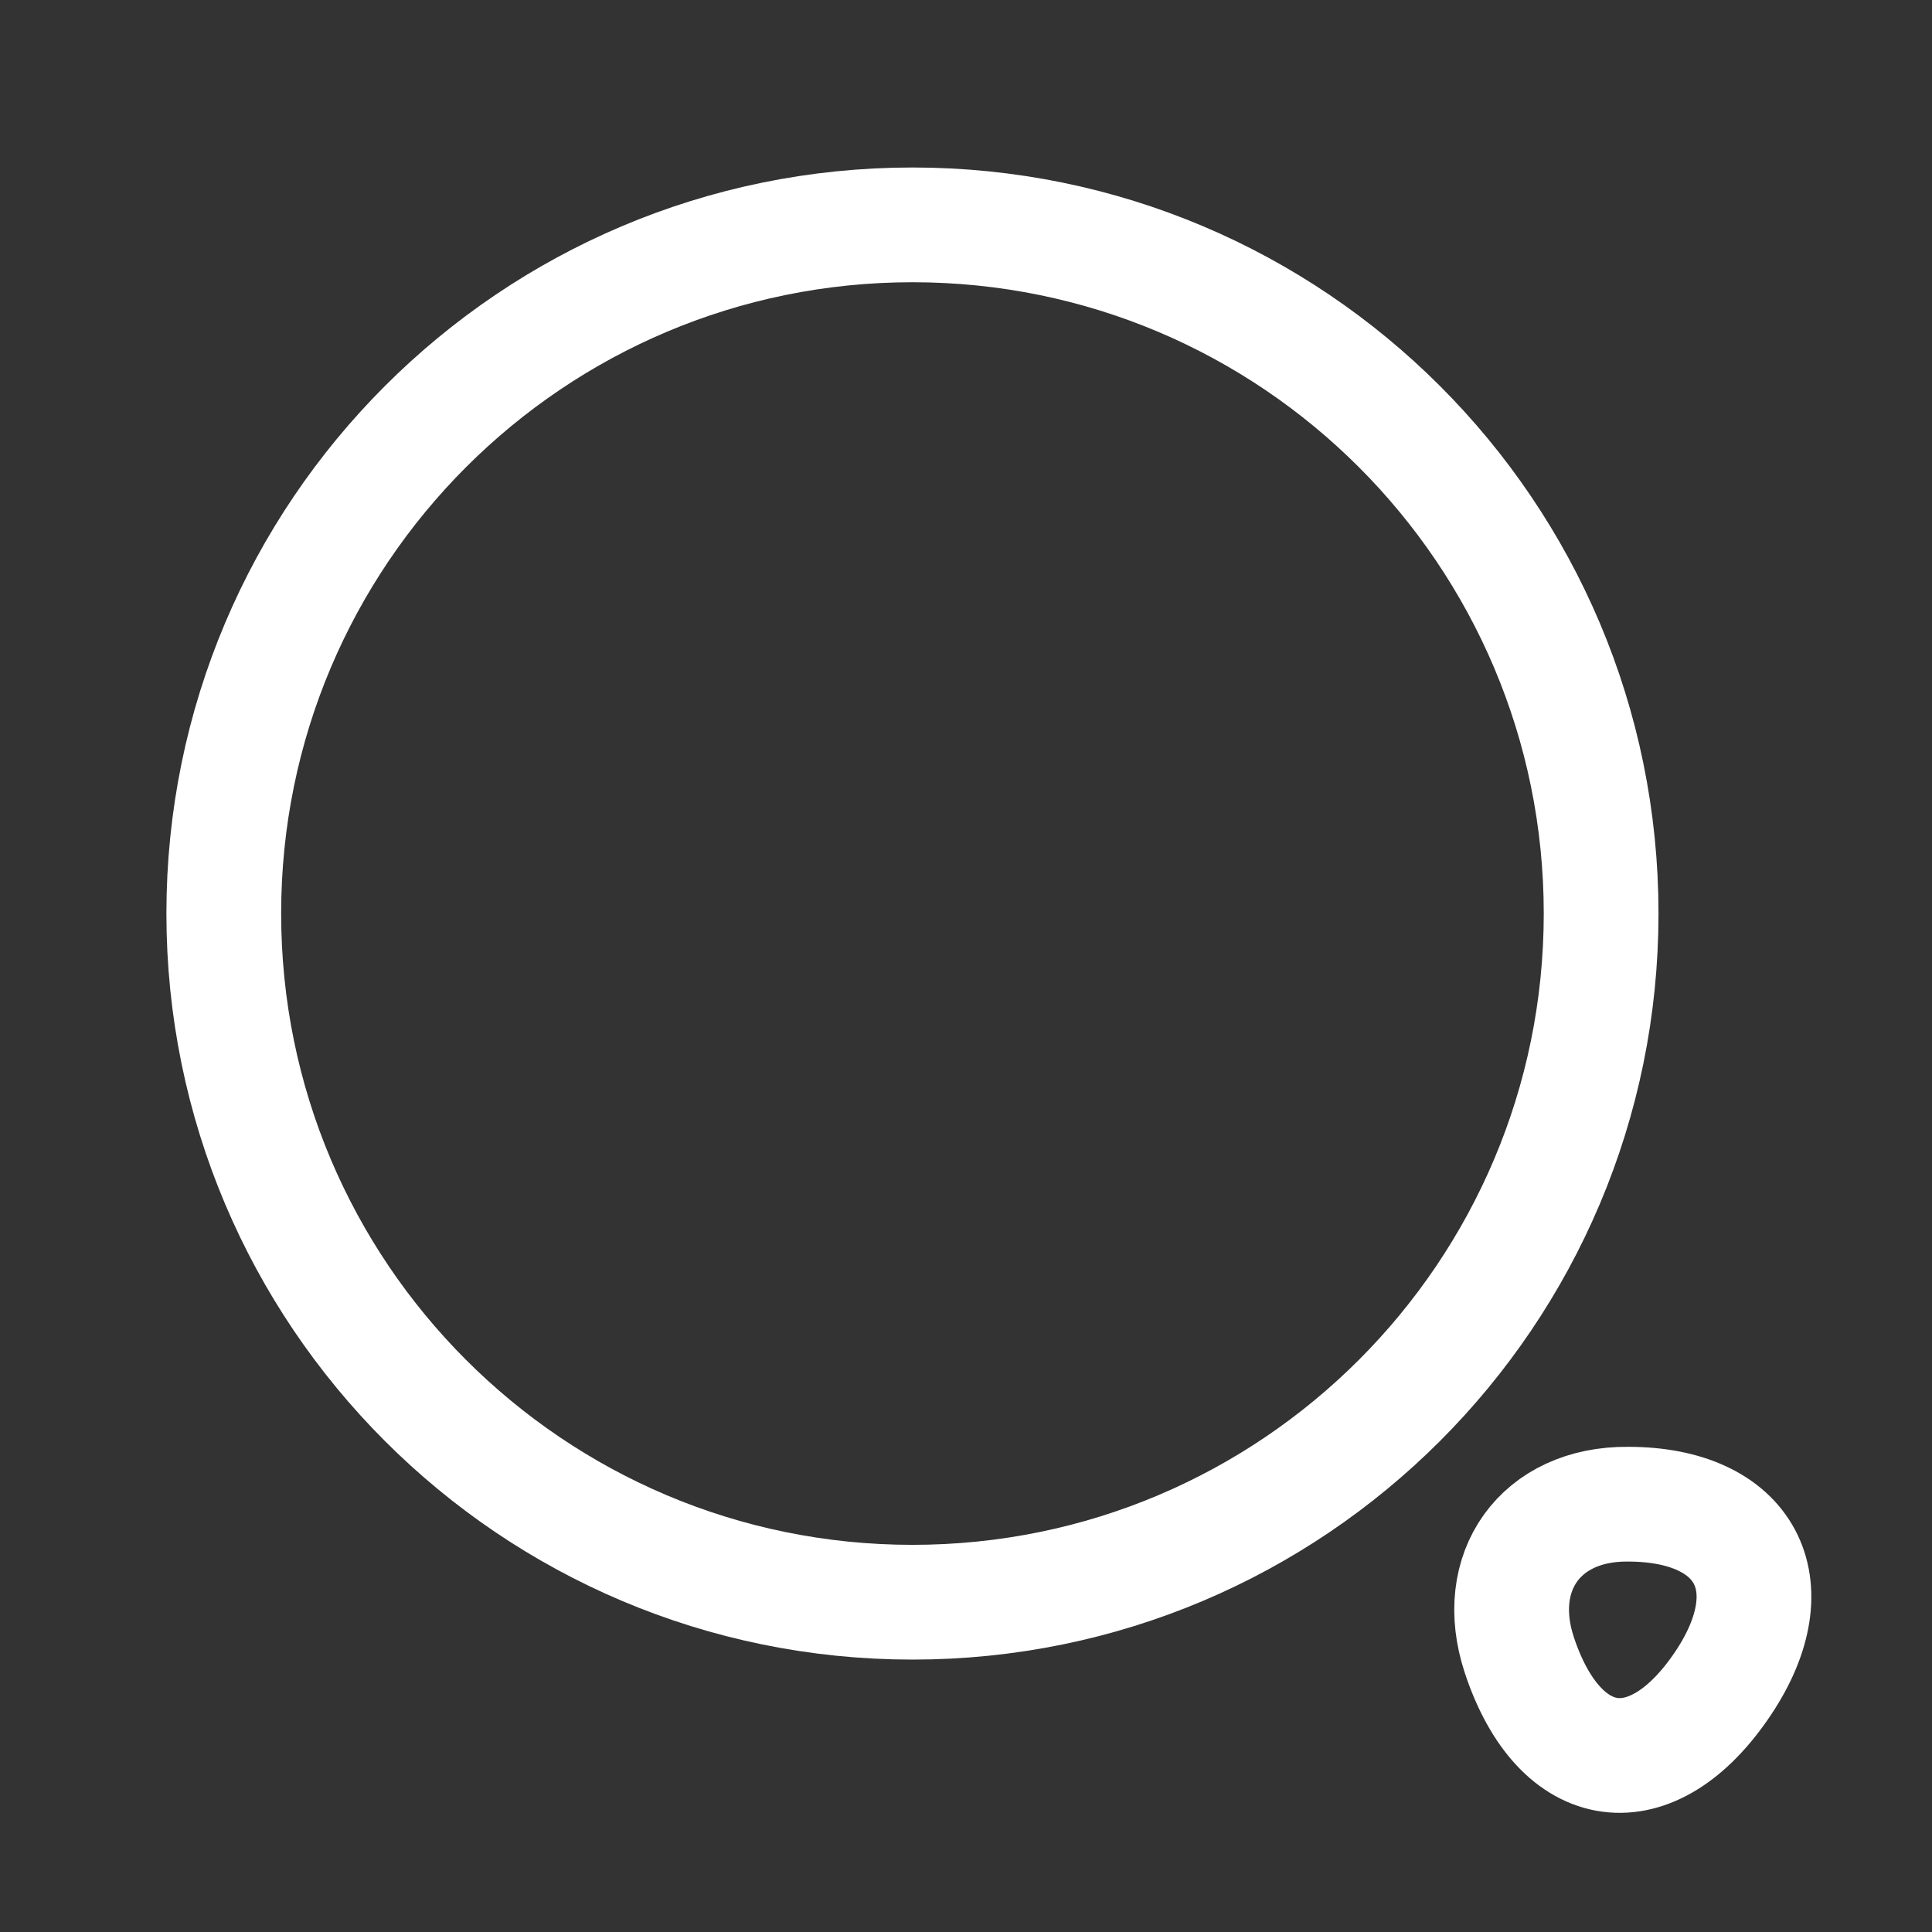 <svg width="23" height="23" viewBox="0 0 23 23" fill="none" xmlns="http://www.w3.org/2000/svg">
<rect x="0" y="0" width="23" height="23" fill="#333333" stroke="none"/>
<path d="M10.863 19.074C15.39 19.074 19.061 15.403 19.061 10.875C19.061 6.347 15.39 2.677 10.863 2.677C6.335 2.677 2.664 6.347 2.664 10.875C2.664 15.403 6.335 19.074 10.863 19.074Z" stroke="white" stroke-width="1.366" stroke-linecap="round" stroke-linejoin="round"/>
<path d="M18.087 19.702C18.569 21.16 19.672 21.305 20.519 20.03C21.293 18.864 20.783 17.907 19.38 17.907C18.342 17.898 17.759 18.709 18.087 19.702Z" stroke="white" stroke-width="1.366" stroke-linecap="round" stroke-linejoin="round"/>
</svg>
